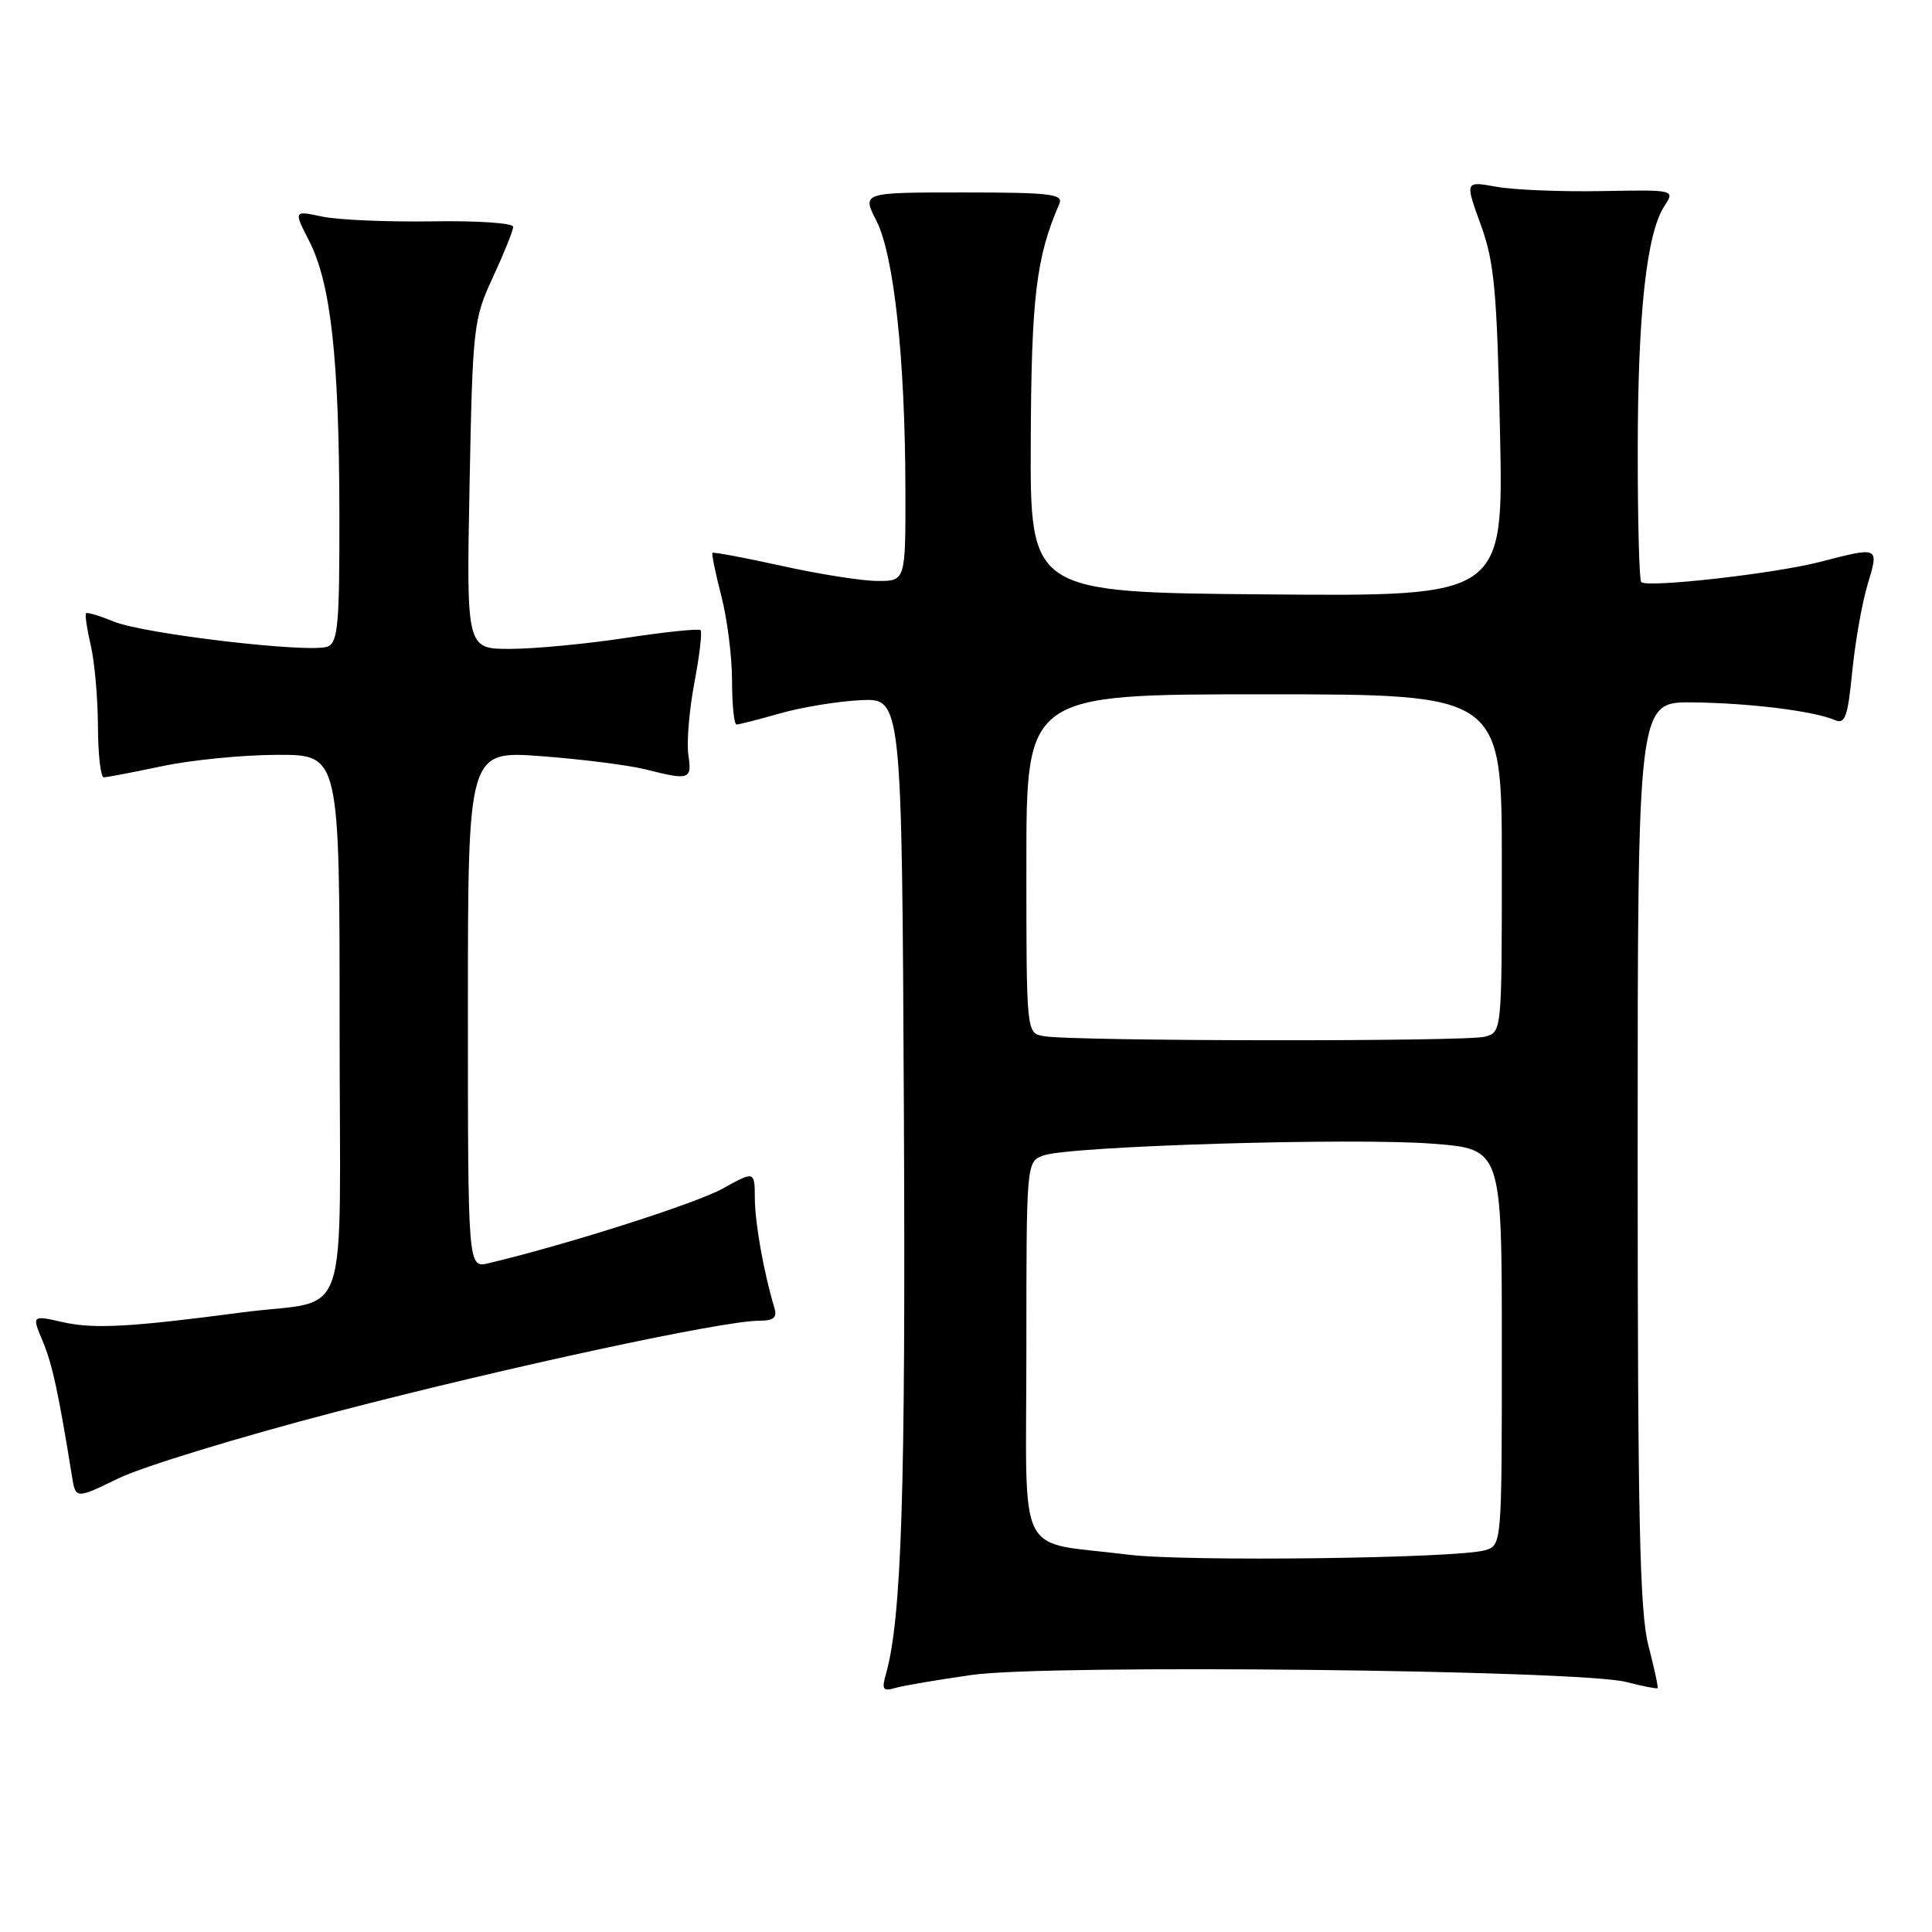 <?xml version="1.0" encoding="UTF-8" standalone="no"?>
<!DOCTYPE svg PUBLIC "-//W3C//DTD SVG 1.1//EN" "http://www.w3.org/Graphics/SVG/1.1/DTD/svg11.dtd" >
<svg xmlns="http://www.w3.org/2000/svg" xmlns:xlink="http://www.w3.org/1999/xlink" version="1.1" viewBox="0 0 256 256">
 <g >
 <path fill="currentColor"
d=" M 128.83 221.93 C 138.84 220.51 209.28 221.27 215.47 222.87 C 217.66 223.43 219.53 223.80 219.64 223.69 C 219.75 223.59 219.20 221.04 218.42 218.03 C 217.27 213.61 217.00 201.15 217.00 152.78 C 217.00 93.00 217.00 93.00 224.25 93.07 C 231.78 93.15 240.33 94.21 243.12 95.41 C 244.48 96.00 244.84 95.02 245.43 88.99 C 245.82 85.08 246.73 79.88 247.47 77.44 C 248.99 72.39 249.04 72.42 241.14 74.46 C 235.14 76.01 218.25 77.92 217.47 77.13 C 217.21 76.88 217.00 68.98 217.01 59.58 C 217.02 41.57 218.18 30.94 220.53 27.32 C 221.95 25.14 221.95 25.14 212.23 25.32 C 206.88 25.42 200.61 25.16 198.30 24.75 C 194.11 23.99 194.11 23.99 196.20 29.75 C 198.01 34.73 198.35 38.42 198.76 57.26 C 199.22 79.03 199.22 79.03 167.86 78.76 C 136.50 78.50 136.50 78.50 136.58 58.50 C 136.66 39.38 137.29 34.10 140.37 27.00 C 140.93 25.71 139.15 25.50 127.62 25.50 C 114.21 25.50 114.21 25.50 116.13 29.26 C 118.45 33.80 119.94 47.56 119.97 64.75 C 120.00 77.00 120.00 77.00 116.25 76.98 C 114.19 76.97 108.48 76.07 103.58 74.98 C 98.67 73.90 94.54 73.12 94.41 73.26 C 94.27 73.39 94.80 75.96 95.58 78.97 C 96.36 81.98 97.00 87.04 97.00 90.22 C 97.00 93.40 97.27 96.00 97.60 96.00 C 97.92 96.00 100.51 95.34 103.35 94.53 C 106.18 93.72 110.97 92.93 114.00 92.78 C 119.50 92.50 119.50 92.50 119.77 147.50 C 120.01 197.66 119.47 214.52 117.38 221.86 C 116.81 223.85 117.01 224.14 118.60 223.67 C 119.65 223.36 124.25 222.58 128.83 221.93 Z  M 44.54 187.07 C 67.41 181.11 95.79 175.00 100.62 175.00 C 102.55 175.00 103.01 174.59 102.60 173.25 C 101.21 168.64 100.05 162.14 100.02 158.82 C 100.00 155.14 100.00 155.14 95.75 157.50 C 92.20 159.47 75.12 164.92 64.75 167.38 C 62.00 168.04 62.00 168.04 62.00 133.75 C 62.00 99.47 62.00 99.47 71.75 100.20 C 77.11 100.60 83.30 101.39 85.50 101.94 C 91.39 103.43 91.70 103.32 91.21 100.00 C 90.97 98.35 91.33 94.06 92.01 90.46 C 92.69 86.86 93.06 83.72 92.83 83.50 C 92.60 83.27 88.16 83.73 82.96 84.52 C 77.76 85.32 70.87 85.97 67.65 85.98 C 61.80 86.00 61.80 86.00 62.22 64.25 C 62.63 43.21 62.73 42.31 65.32 36.72 C 66.79 33.54 68.00 30.54 68.00 30.05 C 68.00 29.55 63.16 29.23 57.25 29.33 C 51.34 29.42 44.79 29.14 42.70 28.70 C 38.90 27.89 38.90 27.89 40.98 31.96 C 43.83 37.55 44.93 47.43 44.97 67.78 C 45.00 82.77 44.79 85.14 43.39 85.68 C 41.05 86.58 19.11 84.01 15.10 82.37 C 13.22 81.60 11.56 81.10 11.40 81.26 C 11.24 81.43 11.52 83.34 12.03 85.53 C 12.54 87.71 12.96 92.54 12.98 96.25 C 12.99 99.96 13.34 103.00 13.75 103.00 C 14.16 103.00 17.65 102.33 21.50 101.52 C 25.35 100.70 32.21 100.03 36.75 100.02 C 45.00 100.00 45.00 100.00 45.00 135.92 C 45.00 176.96 46.71 171.96 32.00 173.91 C 17.32 175.85 12.45 176.12 8.36 175.20 C 4.21 174.26 4.21 174.26 5.66 177.72 C 6.94 180.78 7.74 184.50 9.53 195.57 C 10.02 198.65 10.02 198.65 15.76 195.86 C 18.92 194.33 31.87 190.37 44.54 187.07 Z  M 149.50 206.00 C 134.40 204.10 136.00 207.32 136.00 178.93 C 136.00 153.95 136.00 153.95 138.25 153.11 C 141.58 151.86 179.35 150.72 189.89 151.55 C 199.00 152.26 199.00 152.26 199.00 178.51 C 199.00 204.77 199.00 204.77 196.75 205.42 C 193.01 206.50 157.00 206.95 149.50 206.00 Z  M 138.25 137.29 C 136.00 136.86 136.00 136.86 136.00 114.43 C 136.00 92.00 136.00 92.00 167.50 92.00 C 199.00 92.00 199.00 92.00 199.00 114.38 C 199.00 136.75 199.00 136.77 196.75 137.37 C 194.24 138.04 141.78 137.98 138.25 137.29 Z "/>
</g>
</svg>